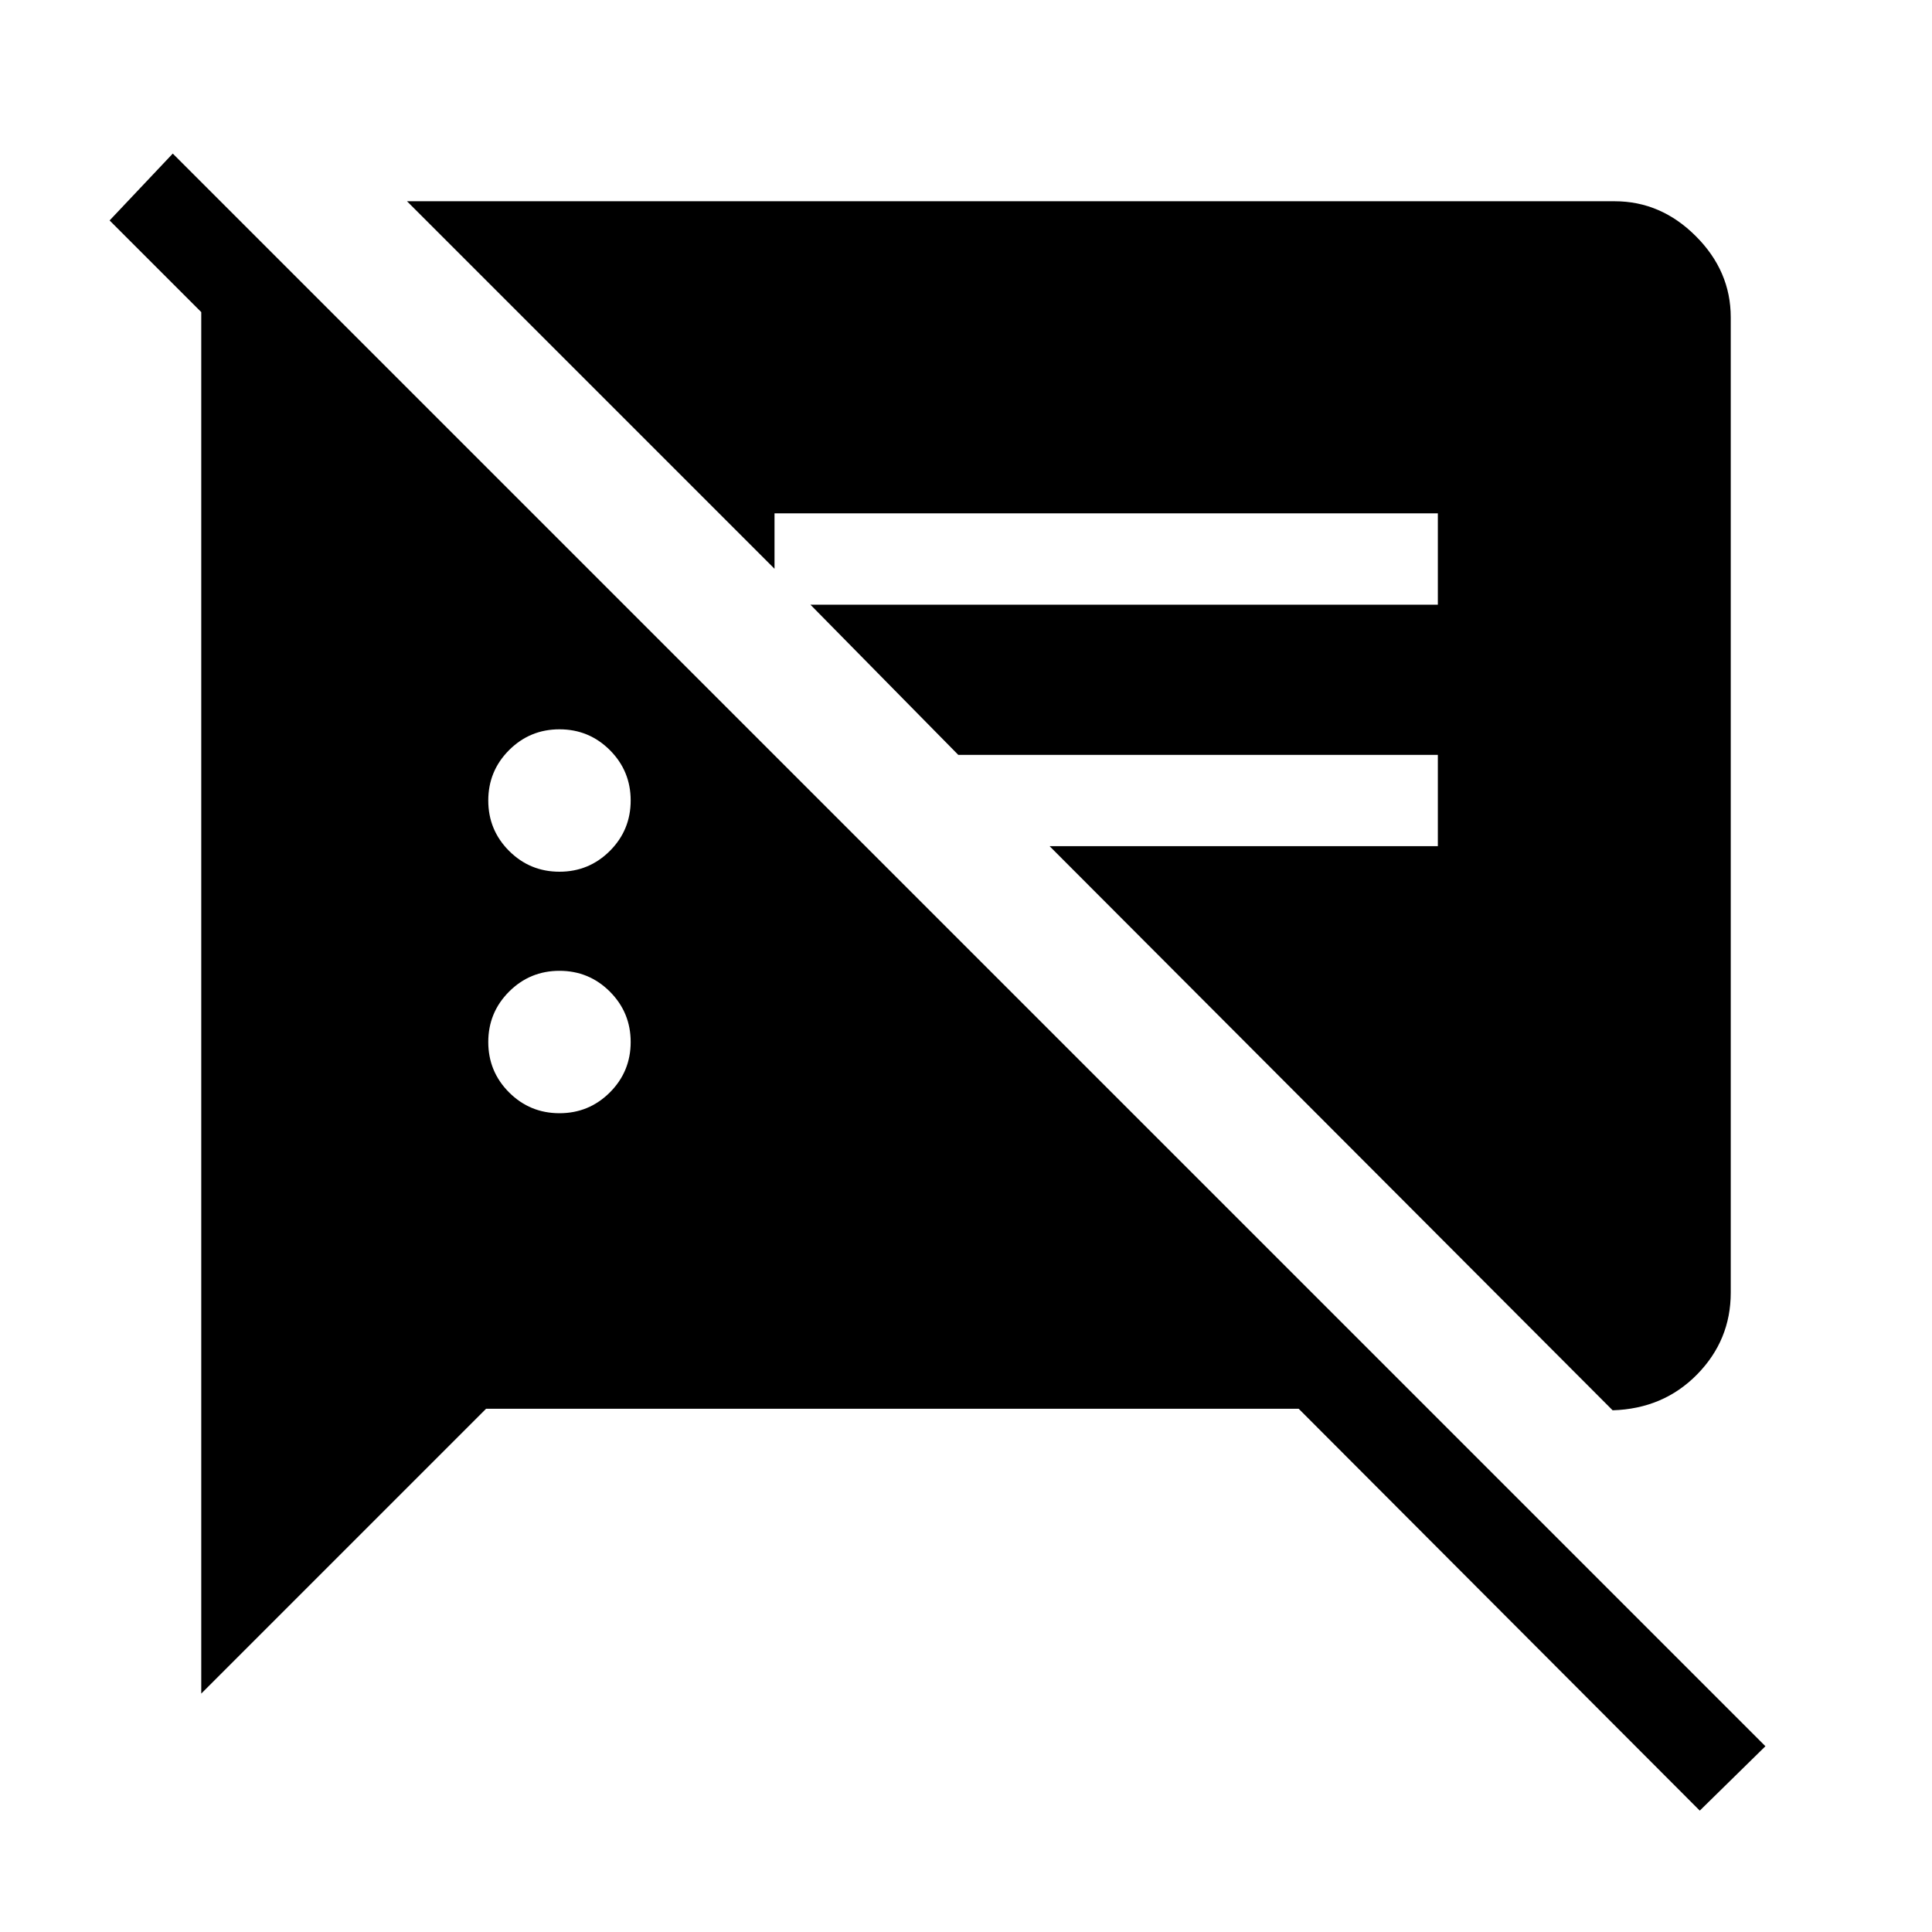 <svg xmlns="http://www.w3.org/2000/svg" height="48" viewBox="0 -960 960 960" width="48"><path d="M844.61-60.31 645.31-260H241.54L100-118.46v-699.08h52l290.69 290.69h-64.61L54.46-850.46l31.39-33.23L877.23-92.31l-32.62 32Zm-43.3-198.92L521.54-539.54h192.92v-45.38H476.15l-73.46-74.62h311.77v-45.38H384.85v27.54L202.23-860h600.08q23 0 40.34 17.35Q860-825.31 860-802.31v484.62q0 23.61-16.73 40.65t-41.96 17.81ZM278-406.85q14.69 0 25.04-10.34 10.34-10.35 10.34-25.04t-10.34-25.04q-10.35-10.34-25.04-10.34t-25.04 10.34q-10.34 10.35-10.34 25.04t10.34 25.04q10.35 10.34 25.04 10.34Zm0-120q14.69 0 25.04-10.34 10.34-10.35 10.34-25.04t-10.34-25.04q-10.35-10.34-25.04-10.34t-25.04 10.34q-10.34 10.35-10.34 25.04t10.34 25.04q10.35 10.34 25.04 10.34Z"/></svg>